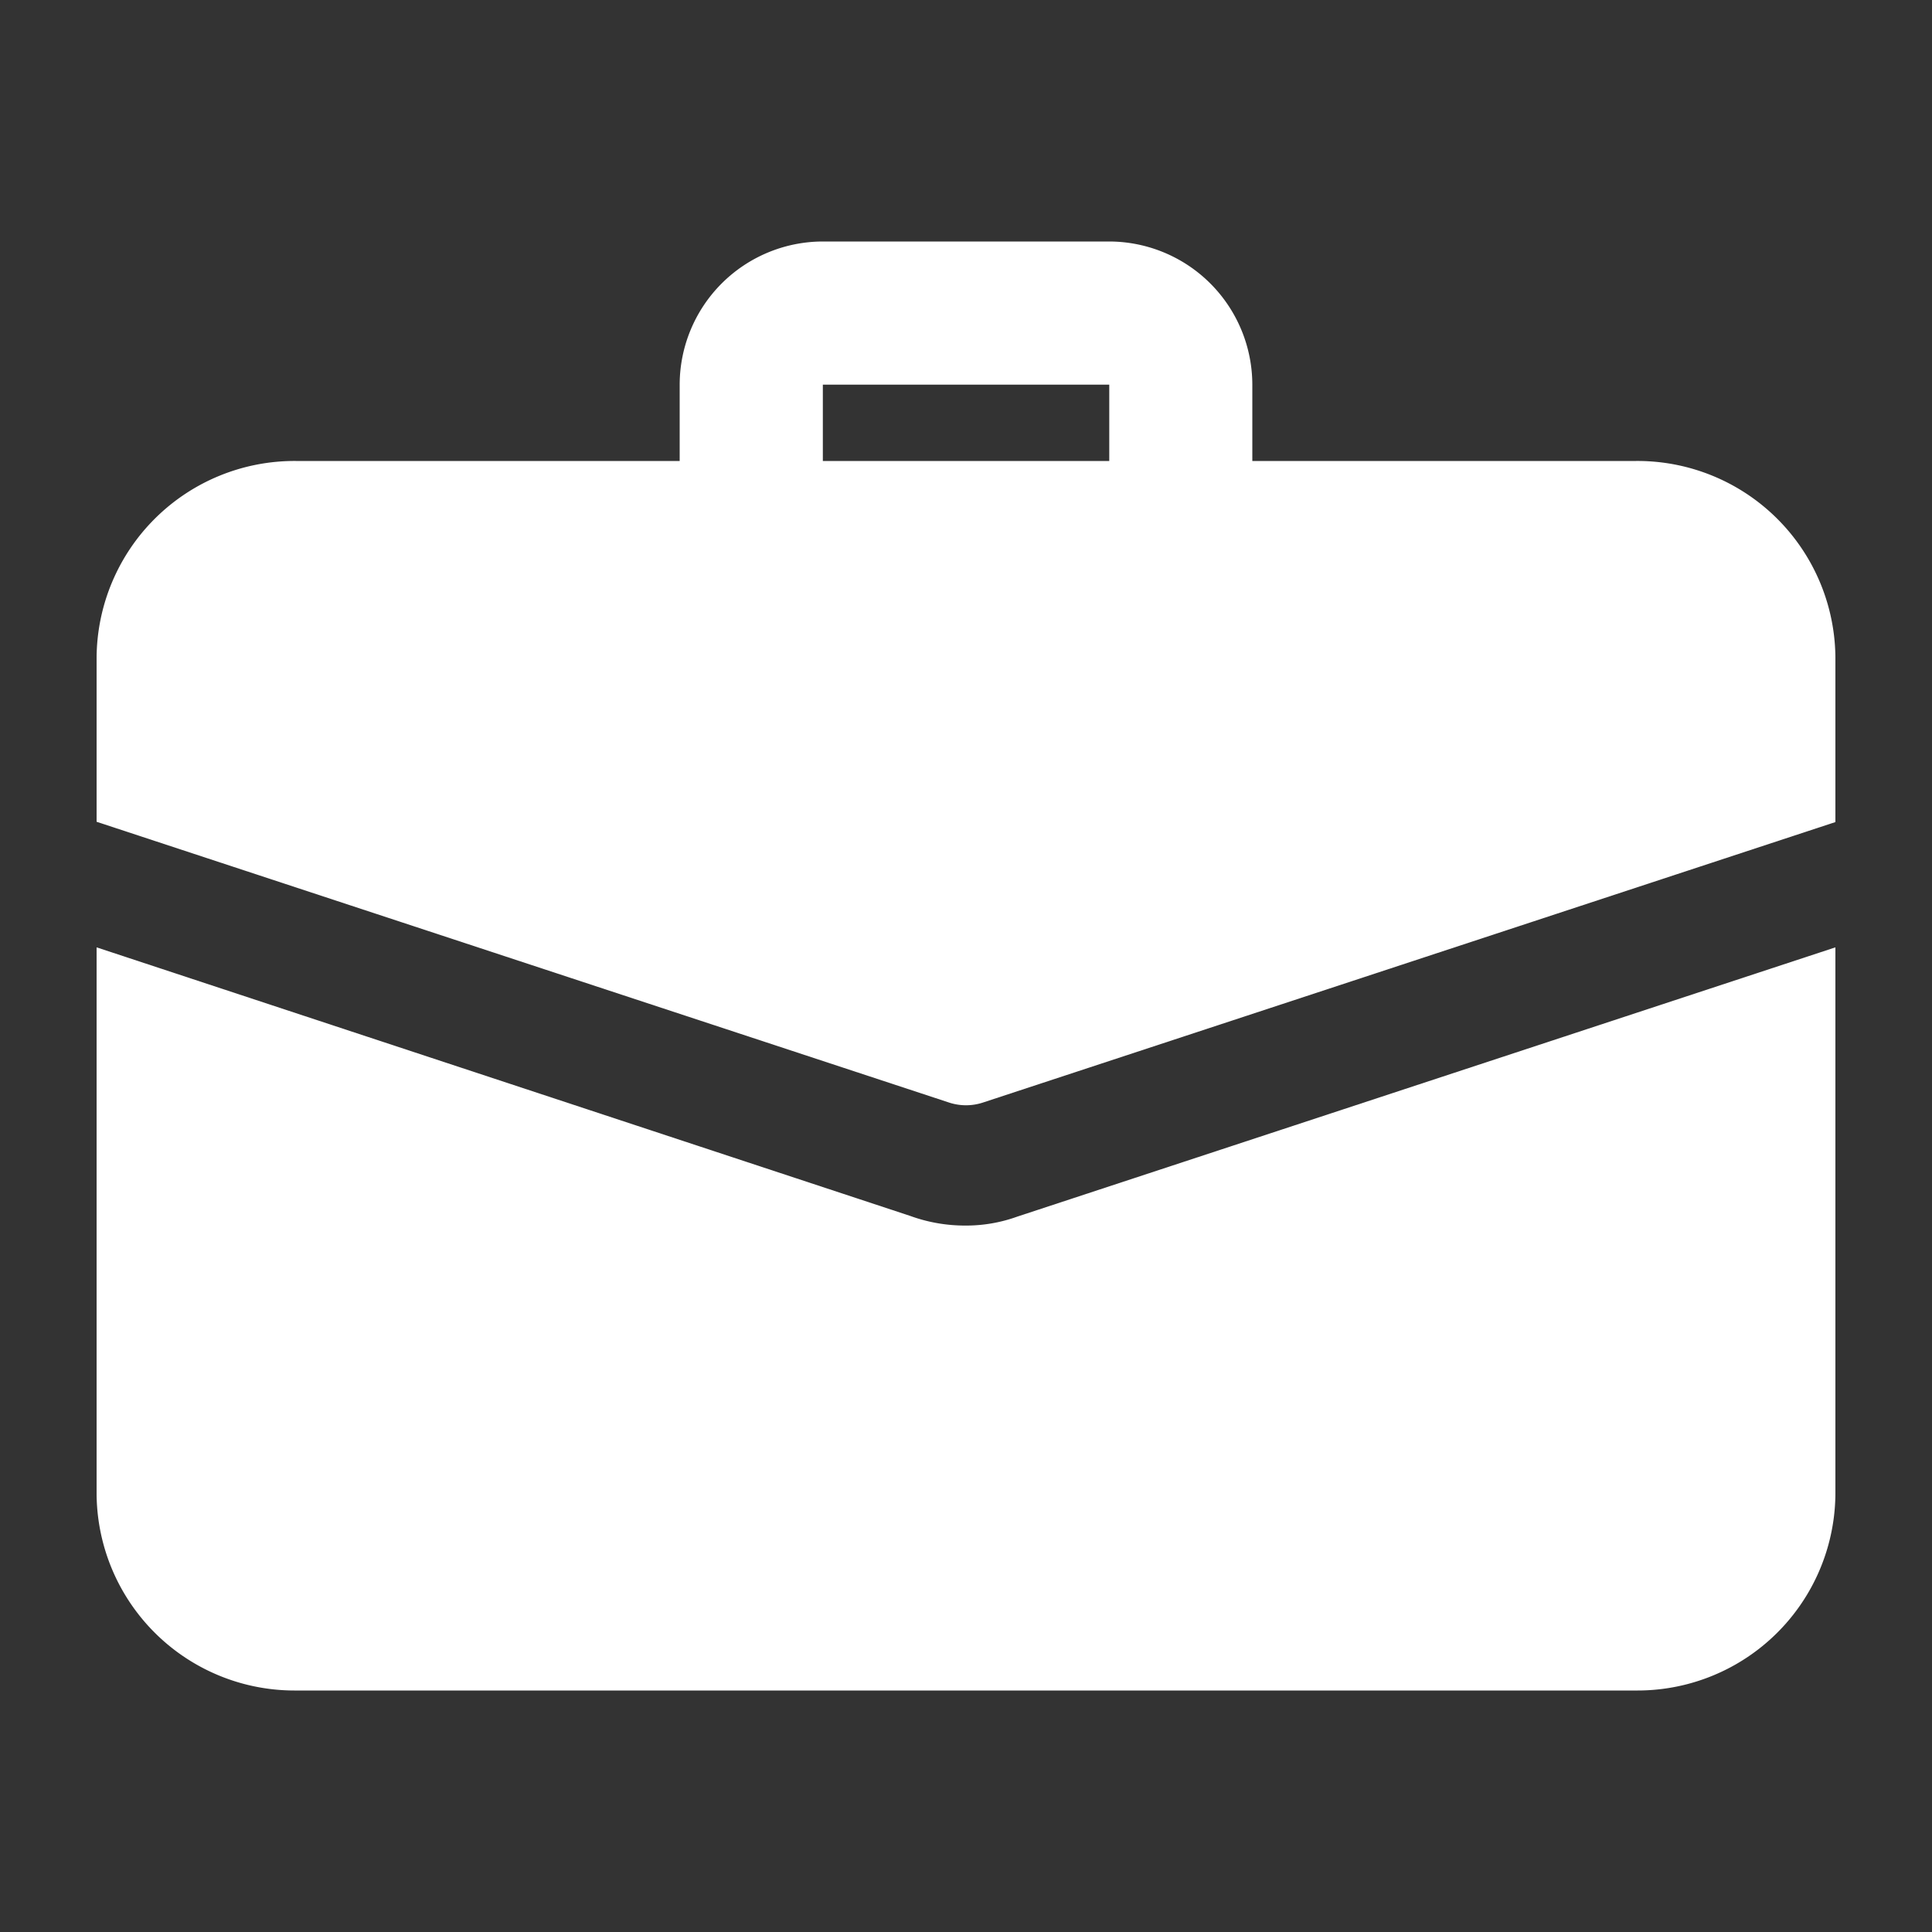 <svg xmlns="http://www.w3.org/2000/svg" width="20" height="20" viewBox="0 0 20 20">
  <rect x="0" y="0" width="20" height="20" fill="#333333" stroke="none"/>
  <g id="design_import" transform="translate(-126 -132)">
    <rect id="Rectangle_1312" data-name="Rectangle 1312" width="20" height="20" transform="translate(126 132)" fill="none"/>
    <g id="suitcase_2_" data-name="suitcase (2)" transform="translate(127 132.5)">
      <path id="Path_6960" data-name="Path 6960" d="M13.188,5.335a.741.741,0,0,1-.741-.741V3.482H9.482V4.594A.741.741,0,1,1,8,4.594V3.482A1.484,1.484,0,0,1,9.482,2h2.964a1.484,1.484,0,0,1,1.482,1.482V4.594A.741.741,0,0,1,13.188,5.335Z" transform="translate(-1.964)" fill="#fff"/>
      <path id="Path_6961" data-name="Path 6961" d="M9.532,14.407A1.561,1.561,0,0,1,9,14.5a1.661,1.661,0,0,1-.578-.1L0,11.62v5.655a2.049,2.049,0,0,0,2.062,2.038H15.937A2.049,2.049,0,0,0,18,17.275V11.62Z" transform="translate(0 -2.313)" fill="#fff"/>
      <path id="Path_6962" data-name="Path 6962" d="M18,7.038v1.7L9.18,11.64a.561.561,0,0,1-.36,0L0,8.735v-1.7A2.049,2.049,0,0,1,2.062,5H15.937A2.049,2.049,0,0,1,18,7.038Z" transform="translate(0 -0.728)" fill="#fff"/>
    </g>
  </g>
</svg>
